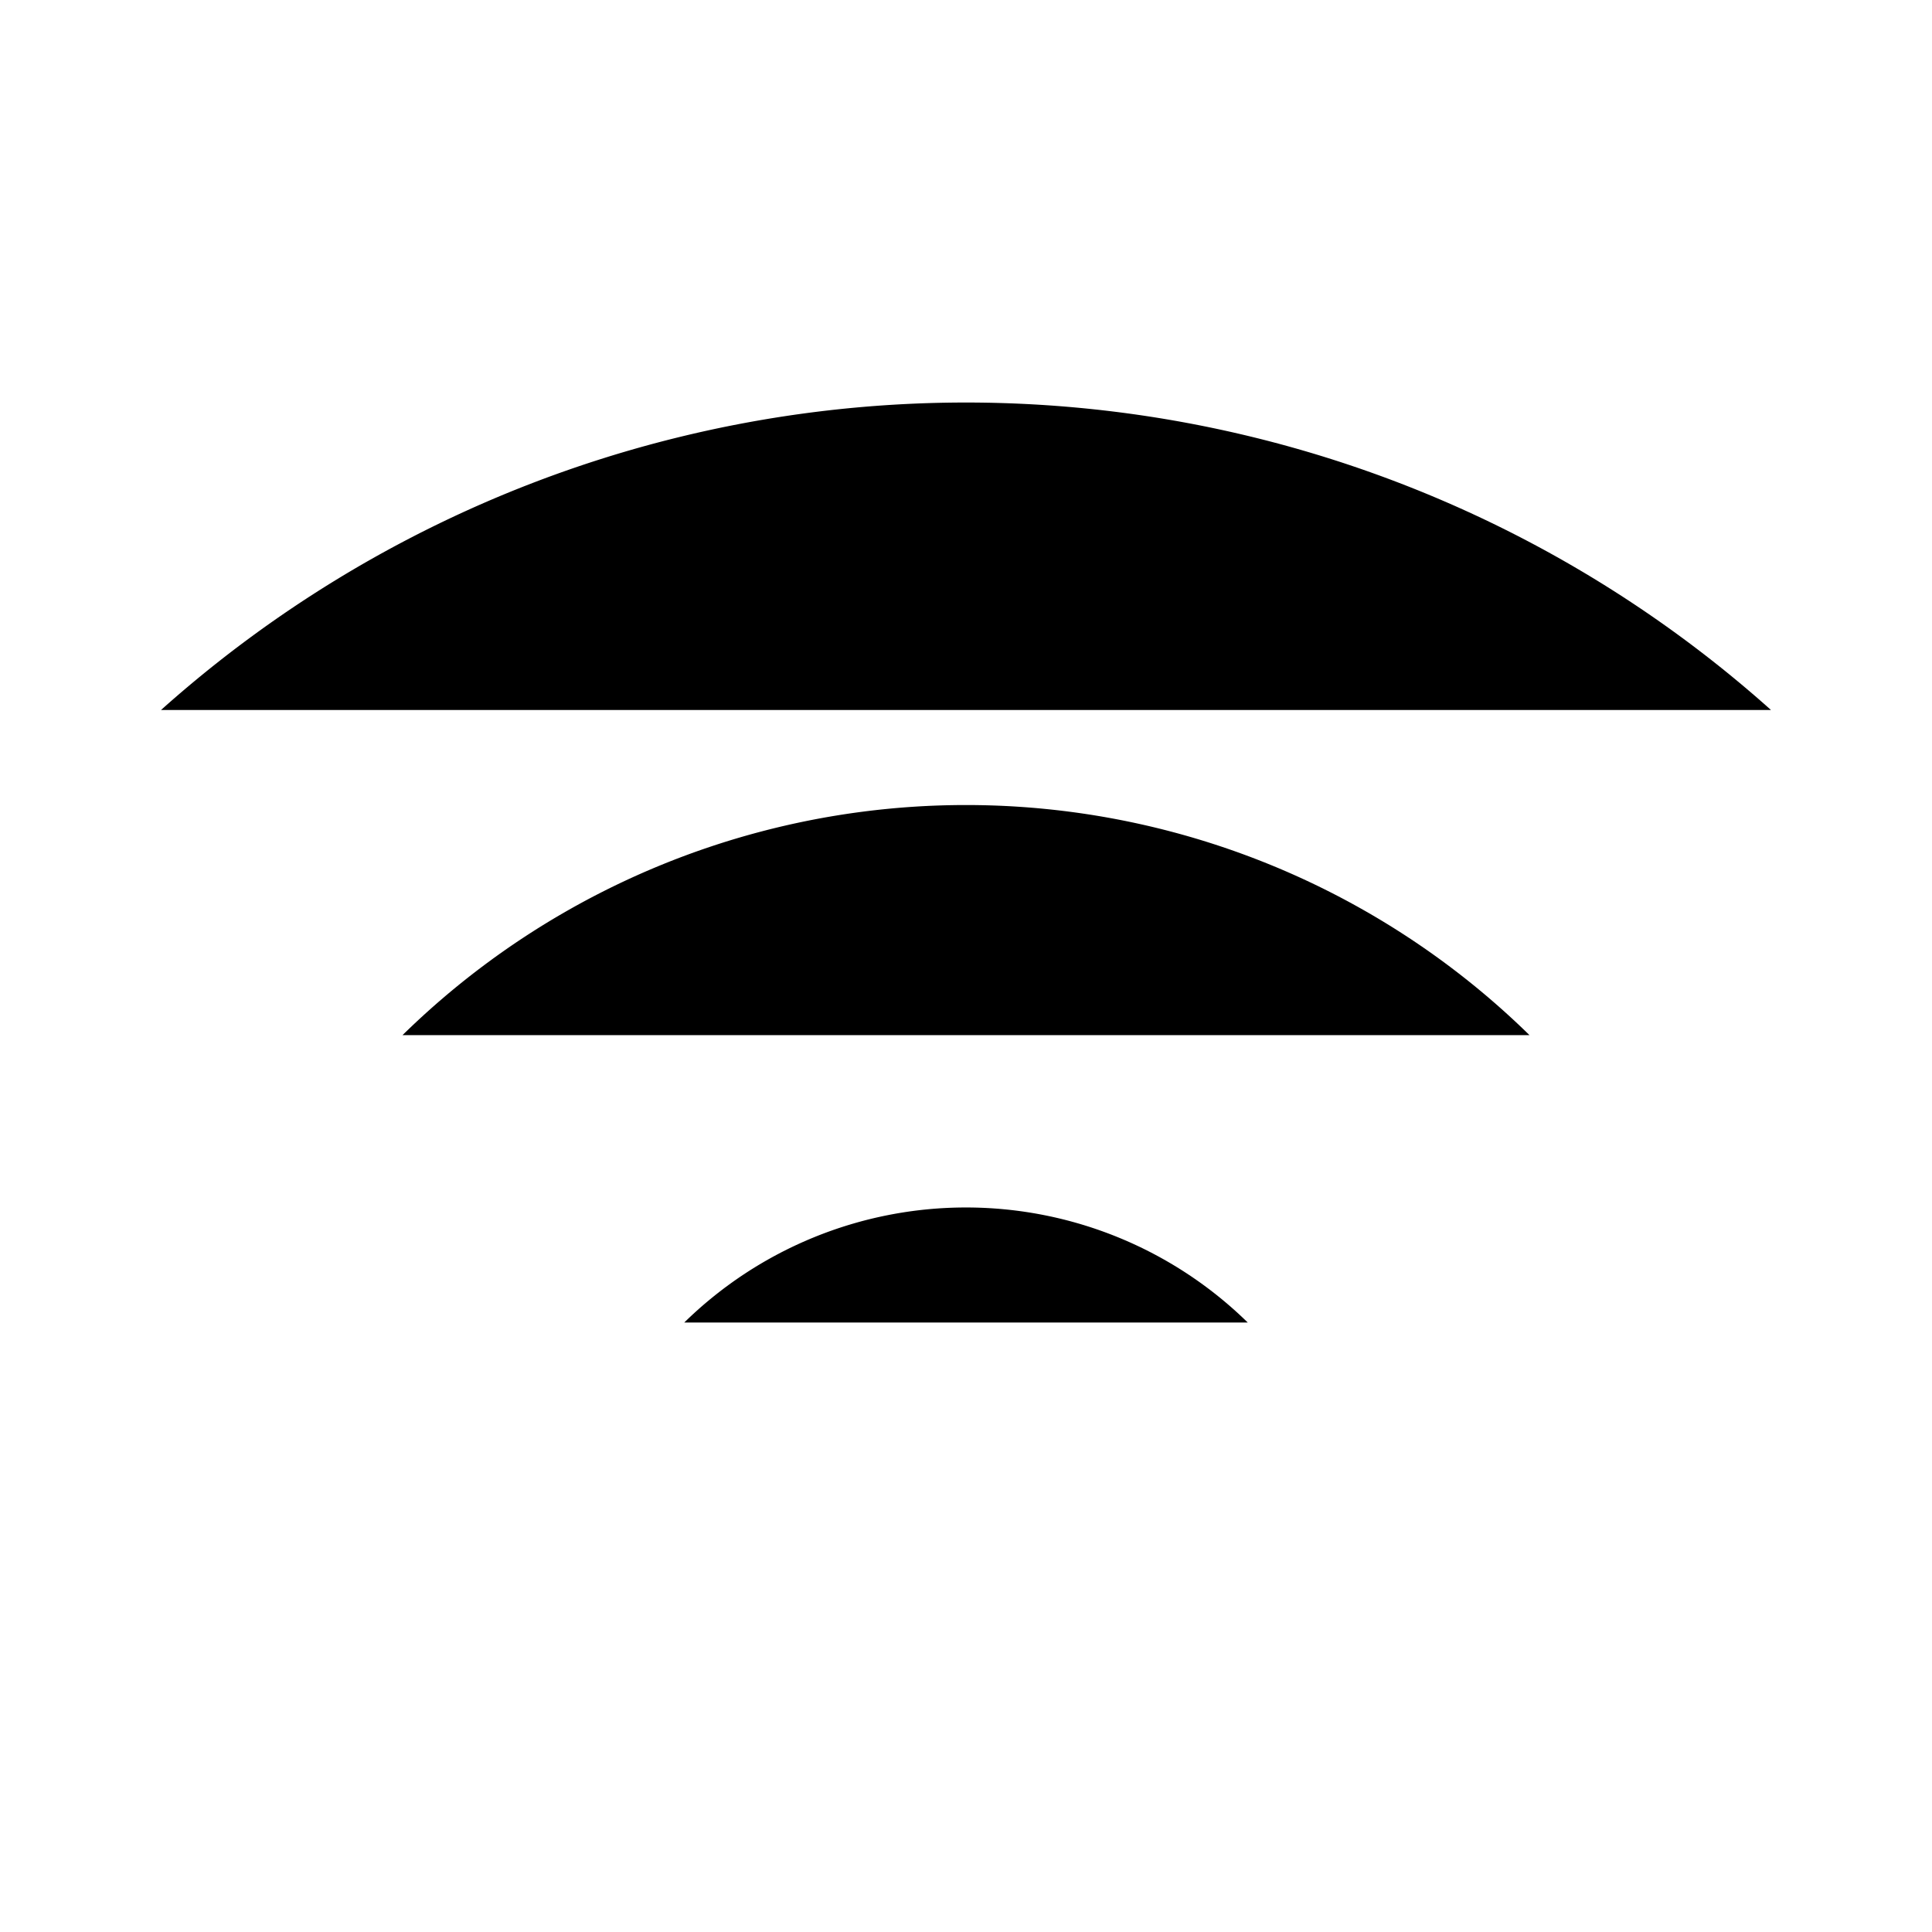 <svg class="pr-icon-lucide" xmlns="http://www.w3.org/2000/svg" width="24" height="24" viewBox="0 0 24 24">
    <path d="M12 20h.01"/>
    <path d="M2 8.82a15 15 0 0 1 20 0"/>
    <path d="M5 12.859a10 10 0 0 1 14 0"/>
    <path d="M8.5 16.429a5 5 0 0 1 7 0"/>
</svg>